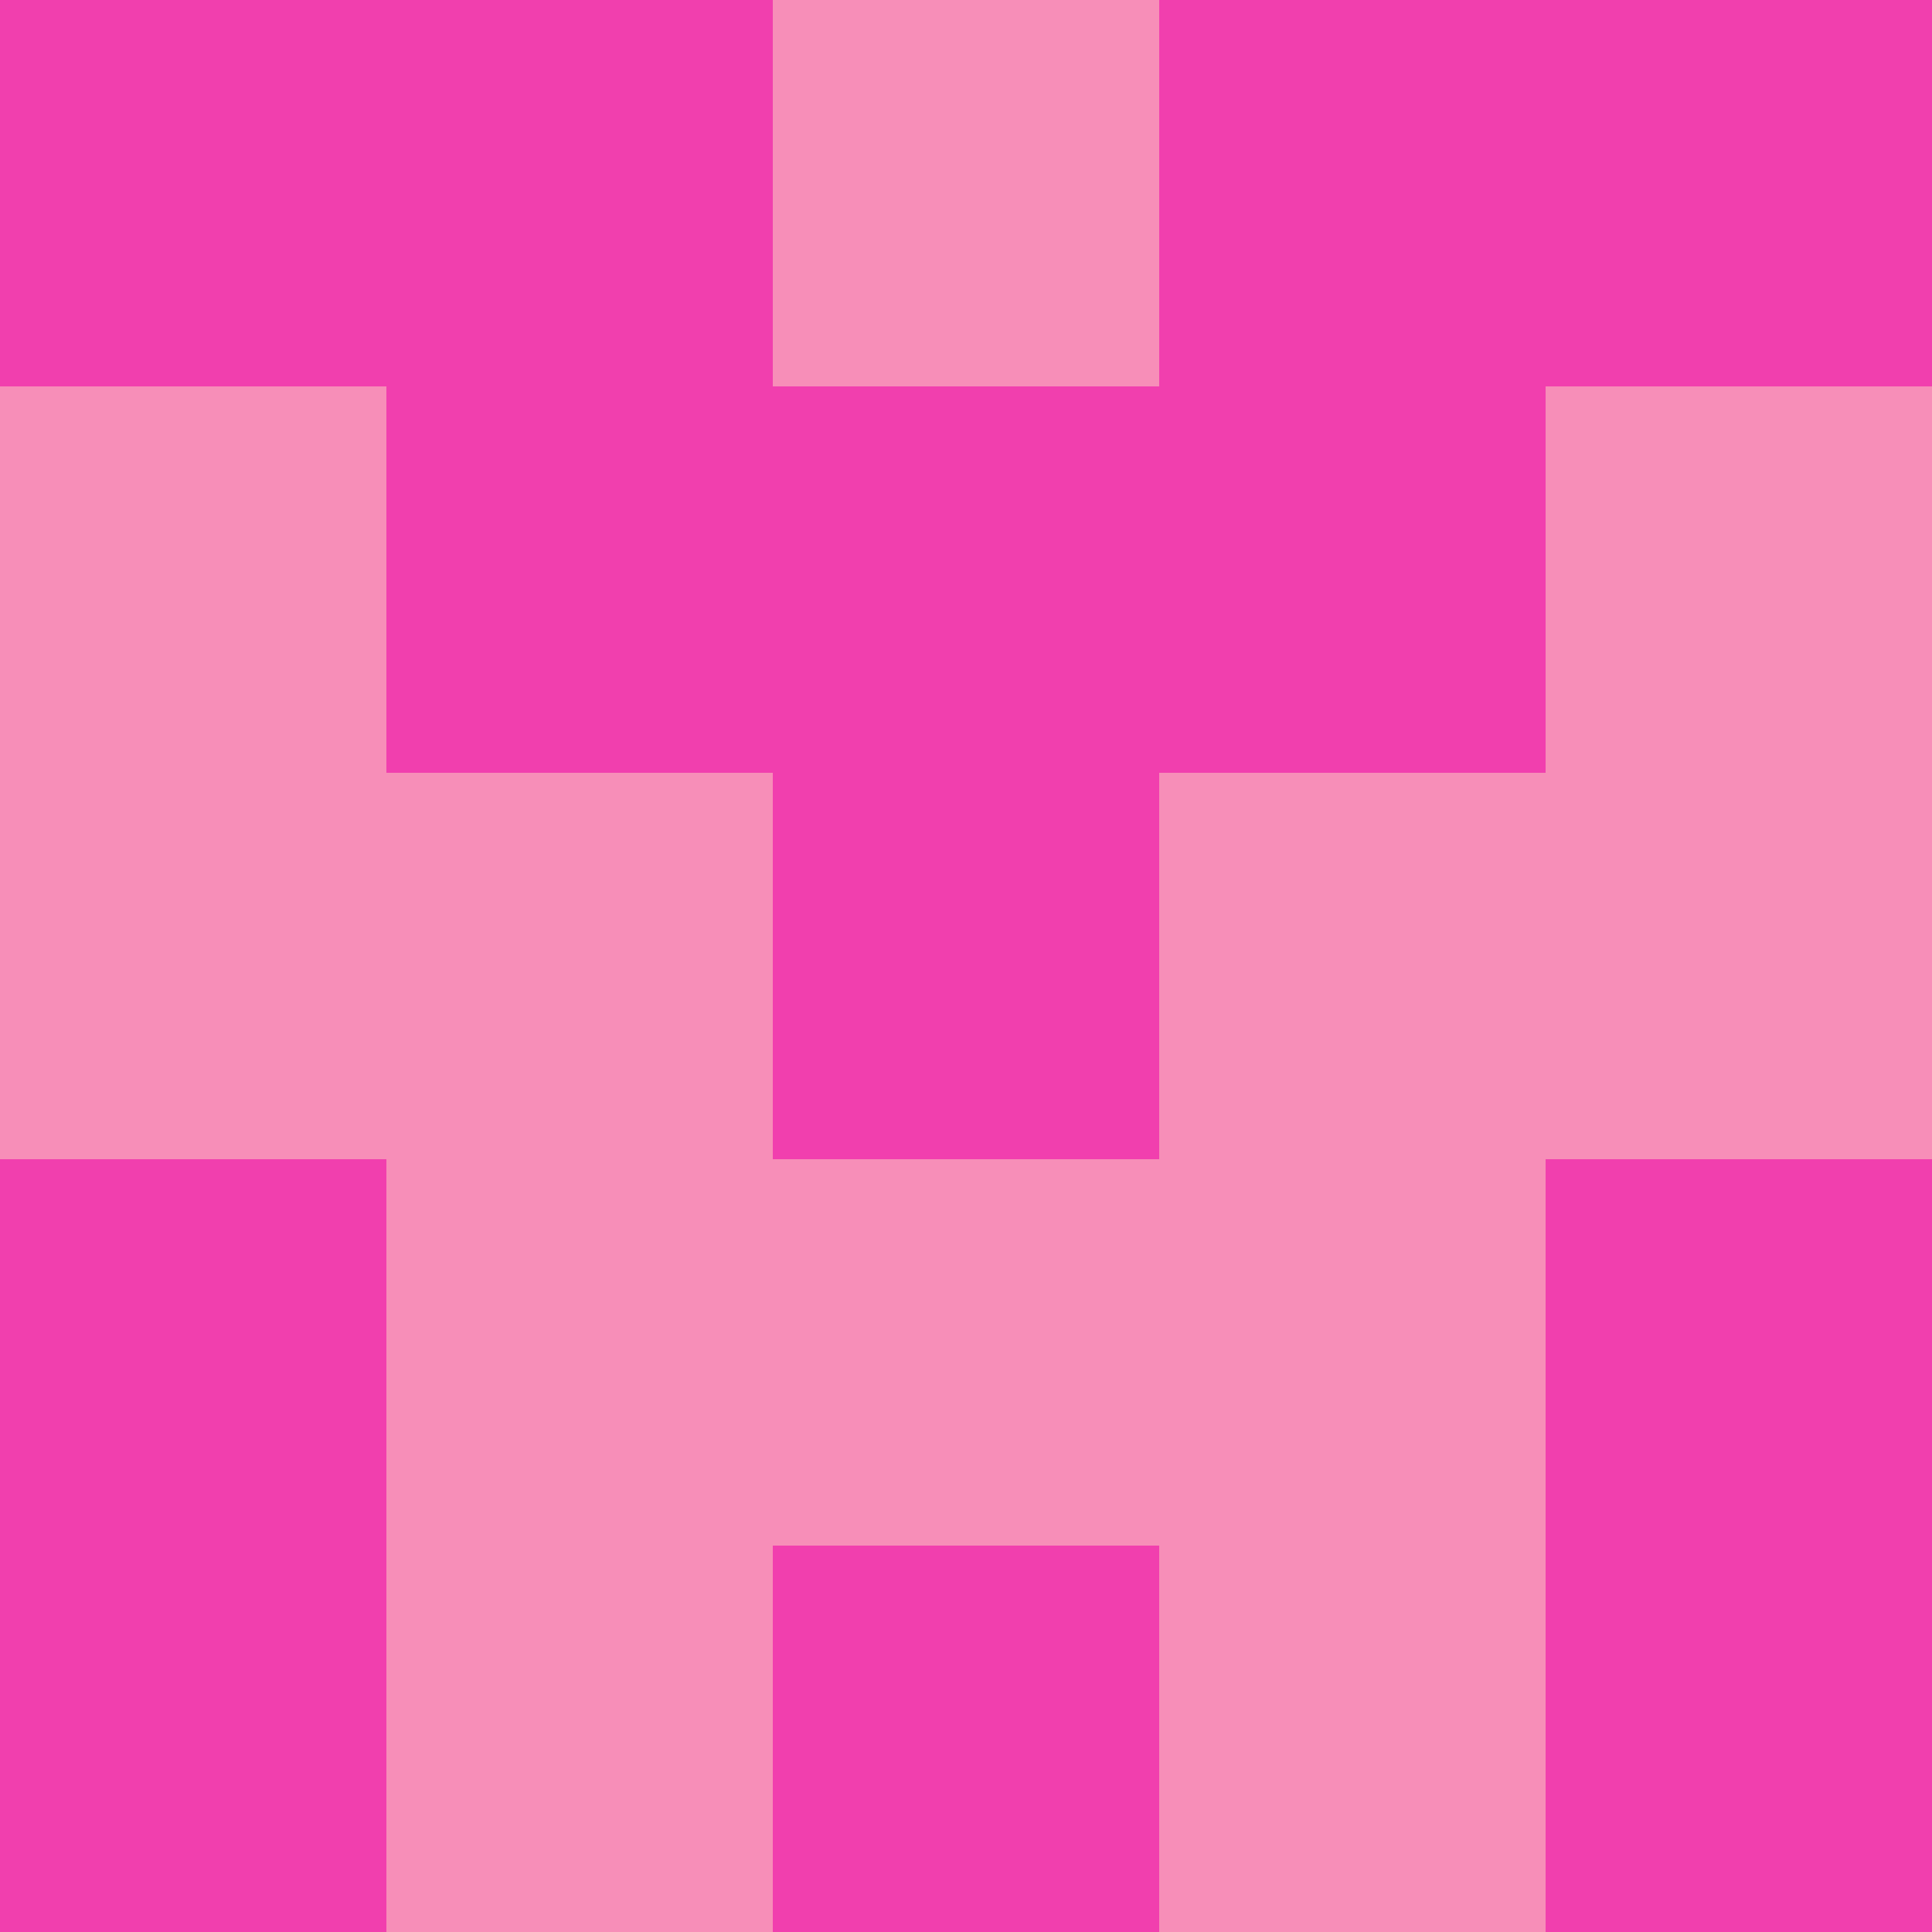 <?xml version="1.0" encoding="utf-8"?>
<!DOCTYPE svg PUBLIC "-//W3C//DTD SVG 20010904//EN"
        "http://www.w3.org/TR/2001/REC-SVG-20010904/DTD/svg10.dtd">

<svg viewBox="0 0 5 5"
     xmlns="http://www.w3.org/2000/svg"
     xmlns:xlink="http://www.w3.org/1999/xlink">

            <rect x ="0" y="0"
          width="1" height="1"
          fill="#F13FAE"></rect>
        <rect x ="4" y="0"
          width="1" height="1"
          fill="#F13FAE"></rect>
        <rect x ="1" y="0"
          width="1" height="1"
          fill="#F13FAE"></rect>
        <rect x ="3" y="0"
          width="1" height="1"
          fill="#F13FAE"></rect>
        <rect x ="2" y="0"
          width="1" height="1"
          fill="#F78EB8"></rect>
                <rect x ="0" y="1"
          width="1" height="1"
          fill="#F78EB8"></rect>
        <rect x ="4" y="1"
          width="1" height="1"
          fill="#F78EB8"></rect>
        <rect x ="1" y="1"
          width="1" height="1"
          fill="#F13FAE"></rect>
        <rect x ="3" y="1"
          width="1" height="1"
          fill="#F13FAE"></rect>
        <rect x ="2" y="1"
          width="1" height="1"
          fill="#F13FAE"></rect>
                <rect x ="0" y="2"
          width="1" height="1"
          fill="#F78EB8"></rect>
        <rect x ="4" y="2"
          width="1" height="1"
          fill="#F78EB8"></rect>
        <rect x ="1" y="2"
          width="1" height="1"
          fill="#F78EB8"></rect>
        <rect x ="3" y="2"
          width="1" height="1"
          fill="#F78EB8"></rect>
        <rect x ="2" y="2"
          width="1" height="1"
          fill="#F13FAE"></rect>
                <rect x ="0" y="3"
          width="1" height="1"
          fill="#F13FAE"></rect>
        <rect x ="4" y="3"
          width="1" height="1"
          fill="#F13FAE"></rect>
        <rect x ="1" y="3"
          width="1" height="1"
          fill="#F78EB8"></rect>
        <rect x ="3" y="3"
          width="1" height="1"
          fill="#F78EB8"></rect>
        <rect x ="2" y="3"
          width="1" height="1"
          fill="#F78EB8"></rect>
                <rect x ="0" y="4"
          width="1" height="1"
          fill="#F13FAE"></rect>
        <rect x ="4" y="4"
          width="1" height="1"
          fill="#F13FAE"></rect>
        <rect x ="1" y="4"
          width="1" height="1"
          fill="#F78EB8"></rect>
        <rect x ="3" y="4"
          width="1" height="1"
          fill="#F78EB8"></rect>
        <rect x ="2" y="4"
          width="1" height="1"
          fill="#F13FAE"></rect>
        </svg>

